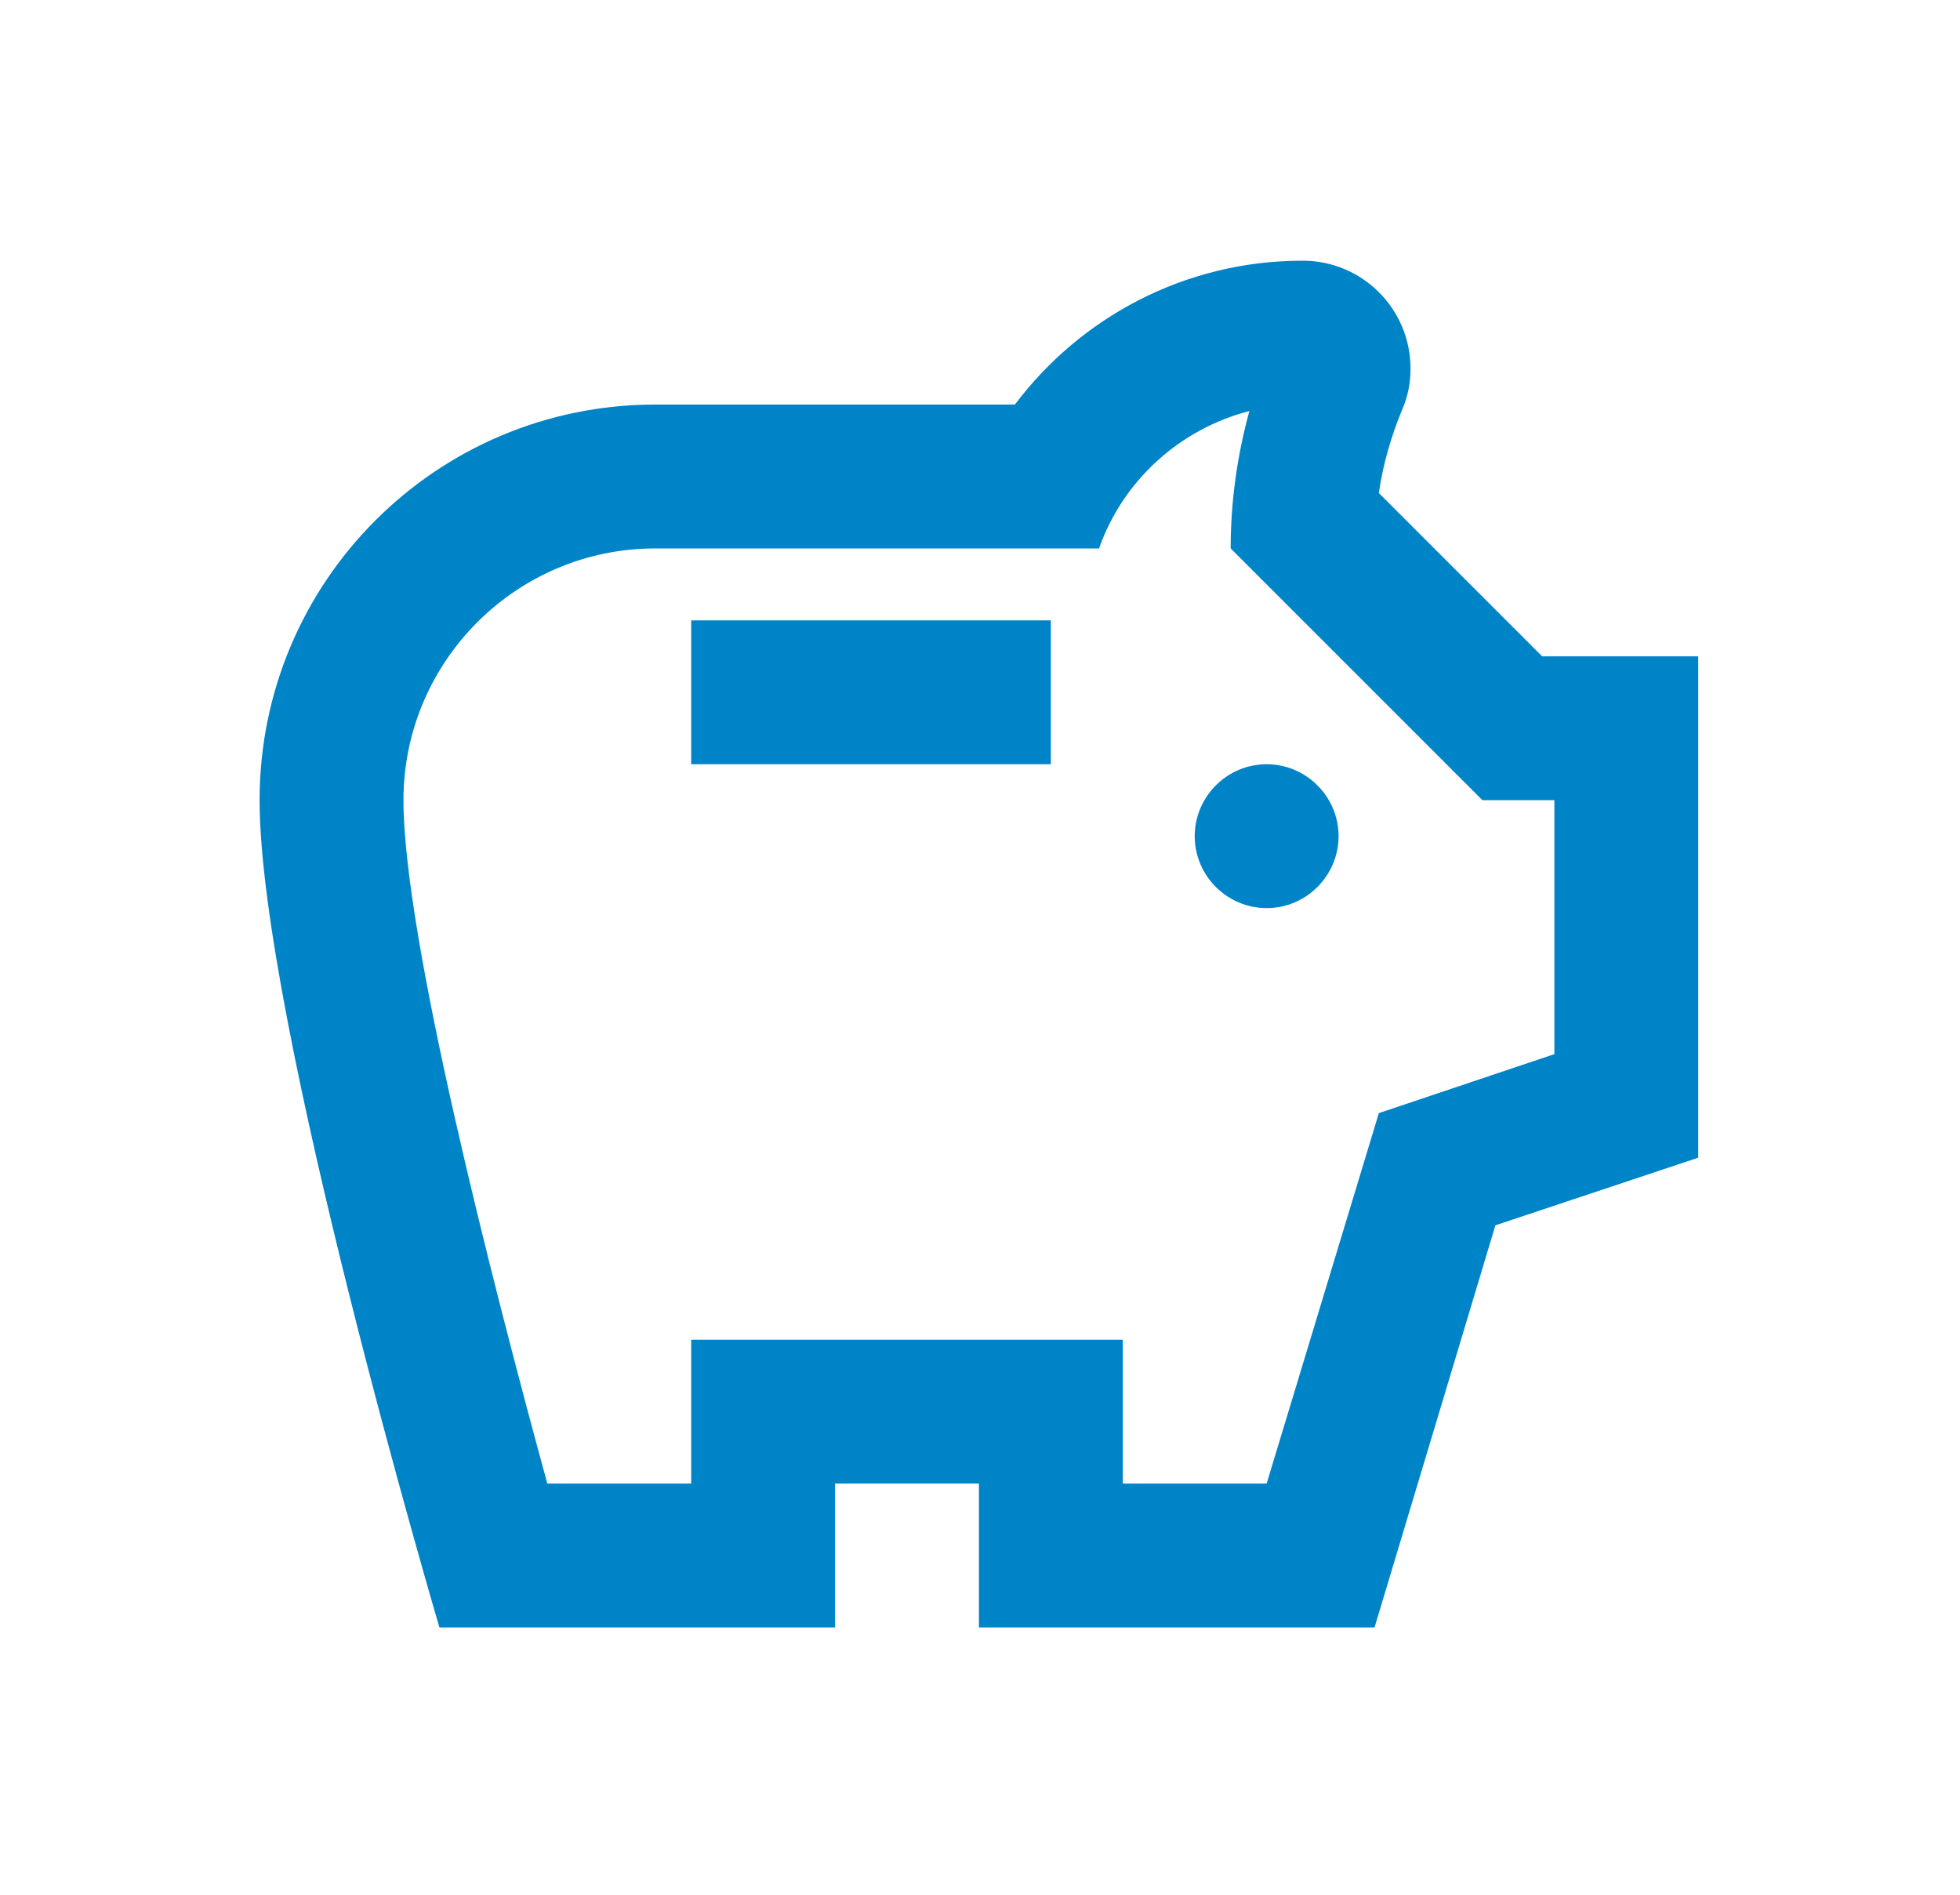 <svg width="151" height="146" viewBox="0 0 151 146" fill="none" xmlns="http://www.w3.org/2000/svg">
<g filter="url(#filter0_d_98_609)">
<path d="M89.042 55.417C89.042 52.369 91.535 49.875 94.583 49.875C97.631 49.875 100.125 52.369 100.125 55.417C100.125 58.465 97.631 60.958 94.583 60.958C91.535 60.958 89.042 58.465 89.042 55.417ZM50.25 49.875H77.958V38.792H50.25V49.875ZM127.833 41.562V80.188L112.206 85.397L102.896 116.375H72.417V105.292H61.333V116.375H30.854C30.854 116.375 17 69.493 17 52.646C17 35.799 30.633 22.167 47.479 22.167H75.188C80.23 15.461 88.266 11.083 97.354 11.083C101.954 11.083 105.667 14.796 105.667 19.396C105.667 20.56 105.445 21.613 105.002 22.61C104.226 24.494 103.561 26.655 103.228 28.983L115.808 41.562H127.833ZM116.75 52.646H111.208L91.812 33.25C91.812 29.648 92.311 26.101 93.253 22.665C87.878 24.051 83.5 28.041 81.671 33.25H47.479C36.784 33.25 28.083 41.95 28.083 52.646C28.083 63.064 34.844 89.498 39.167 105.292H50.25V94.208H83.5V105.292H94.583L103.228 76.752L116.75 72.208V52.646Z" fill="#0084C8"/>
</g>
<defs>
<filter id="filter0_d_98_609" x="0" y="0.083" width="150.833" height="145.292" filterUnits="userSpaceOnUse" color-interpolation-filters="sRGB">
<feFlood flood-opacity="0" result="BackgroundImageFix"/>
<feColorMatrix in="SourceAlpha" type="matrix" values="0 0 0 0 0 0 0 0 0 0 0 0 0 0 0 0 0 0 127 0" result="hardAlpha"/>
<feOffset dx="3" dy="9"/>
<feGaussianBlur stdDeviation="10"/>
<feComposite in2="hardAlpha" operator="out"/>
<feColorMatrix type="matrix" values="0 0 0 0 0 0 0 0 0 0.518 0 0 0 0 0.784 0 0 0 0.5 0"/>
<feBlend mode="normal" in2="BackgroundImageFix" result="effect1_dropShadow_98_609"/>
<feBlend mode="normal" in="SourceGraphic" in2="effect1_dropShadow_98_609" result="shape"/>
</filter>
</defs>
</svg>
